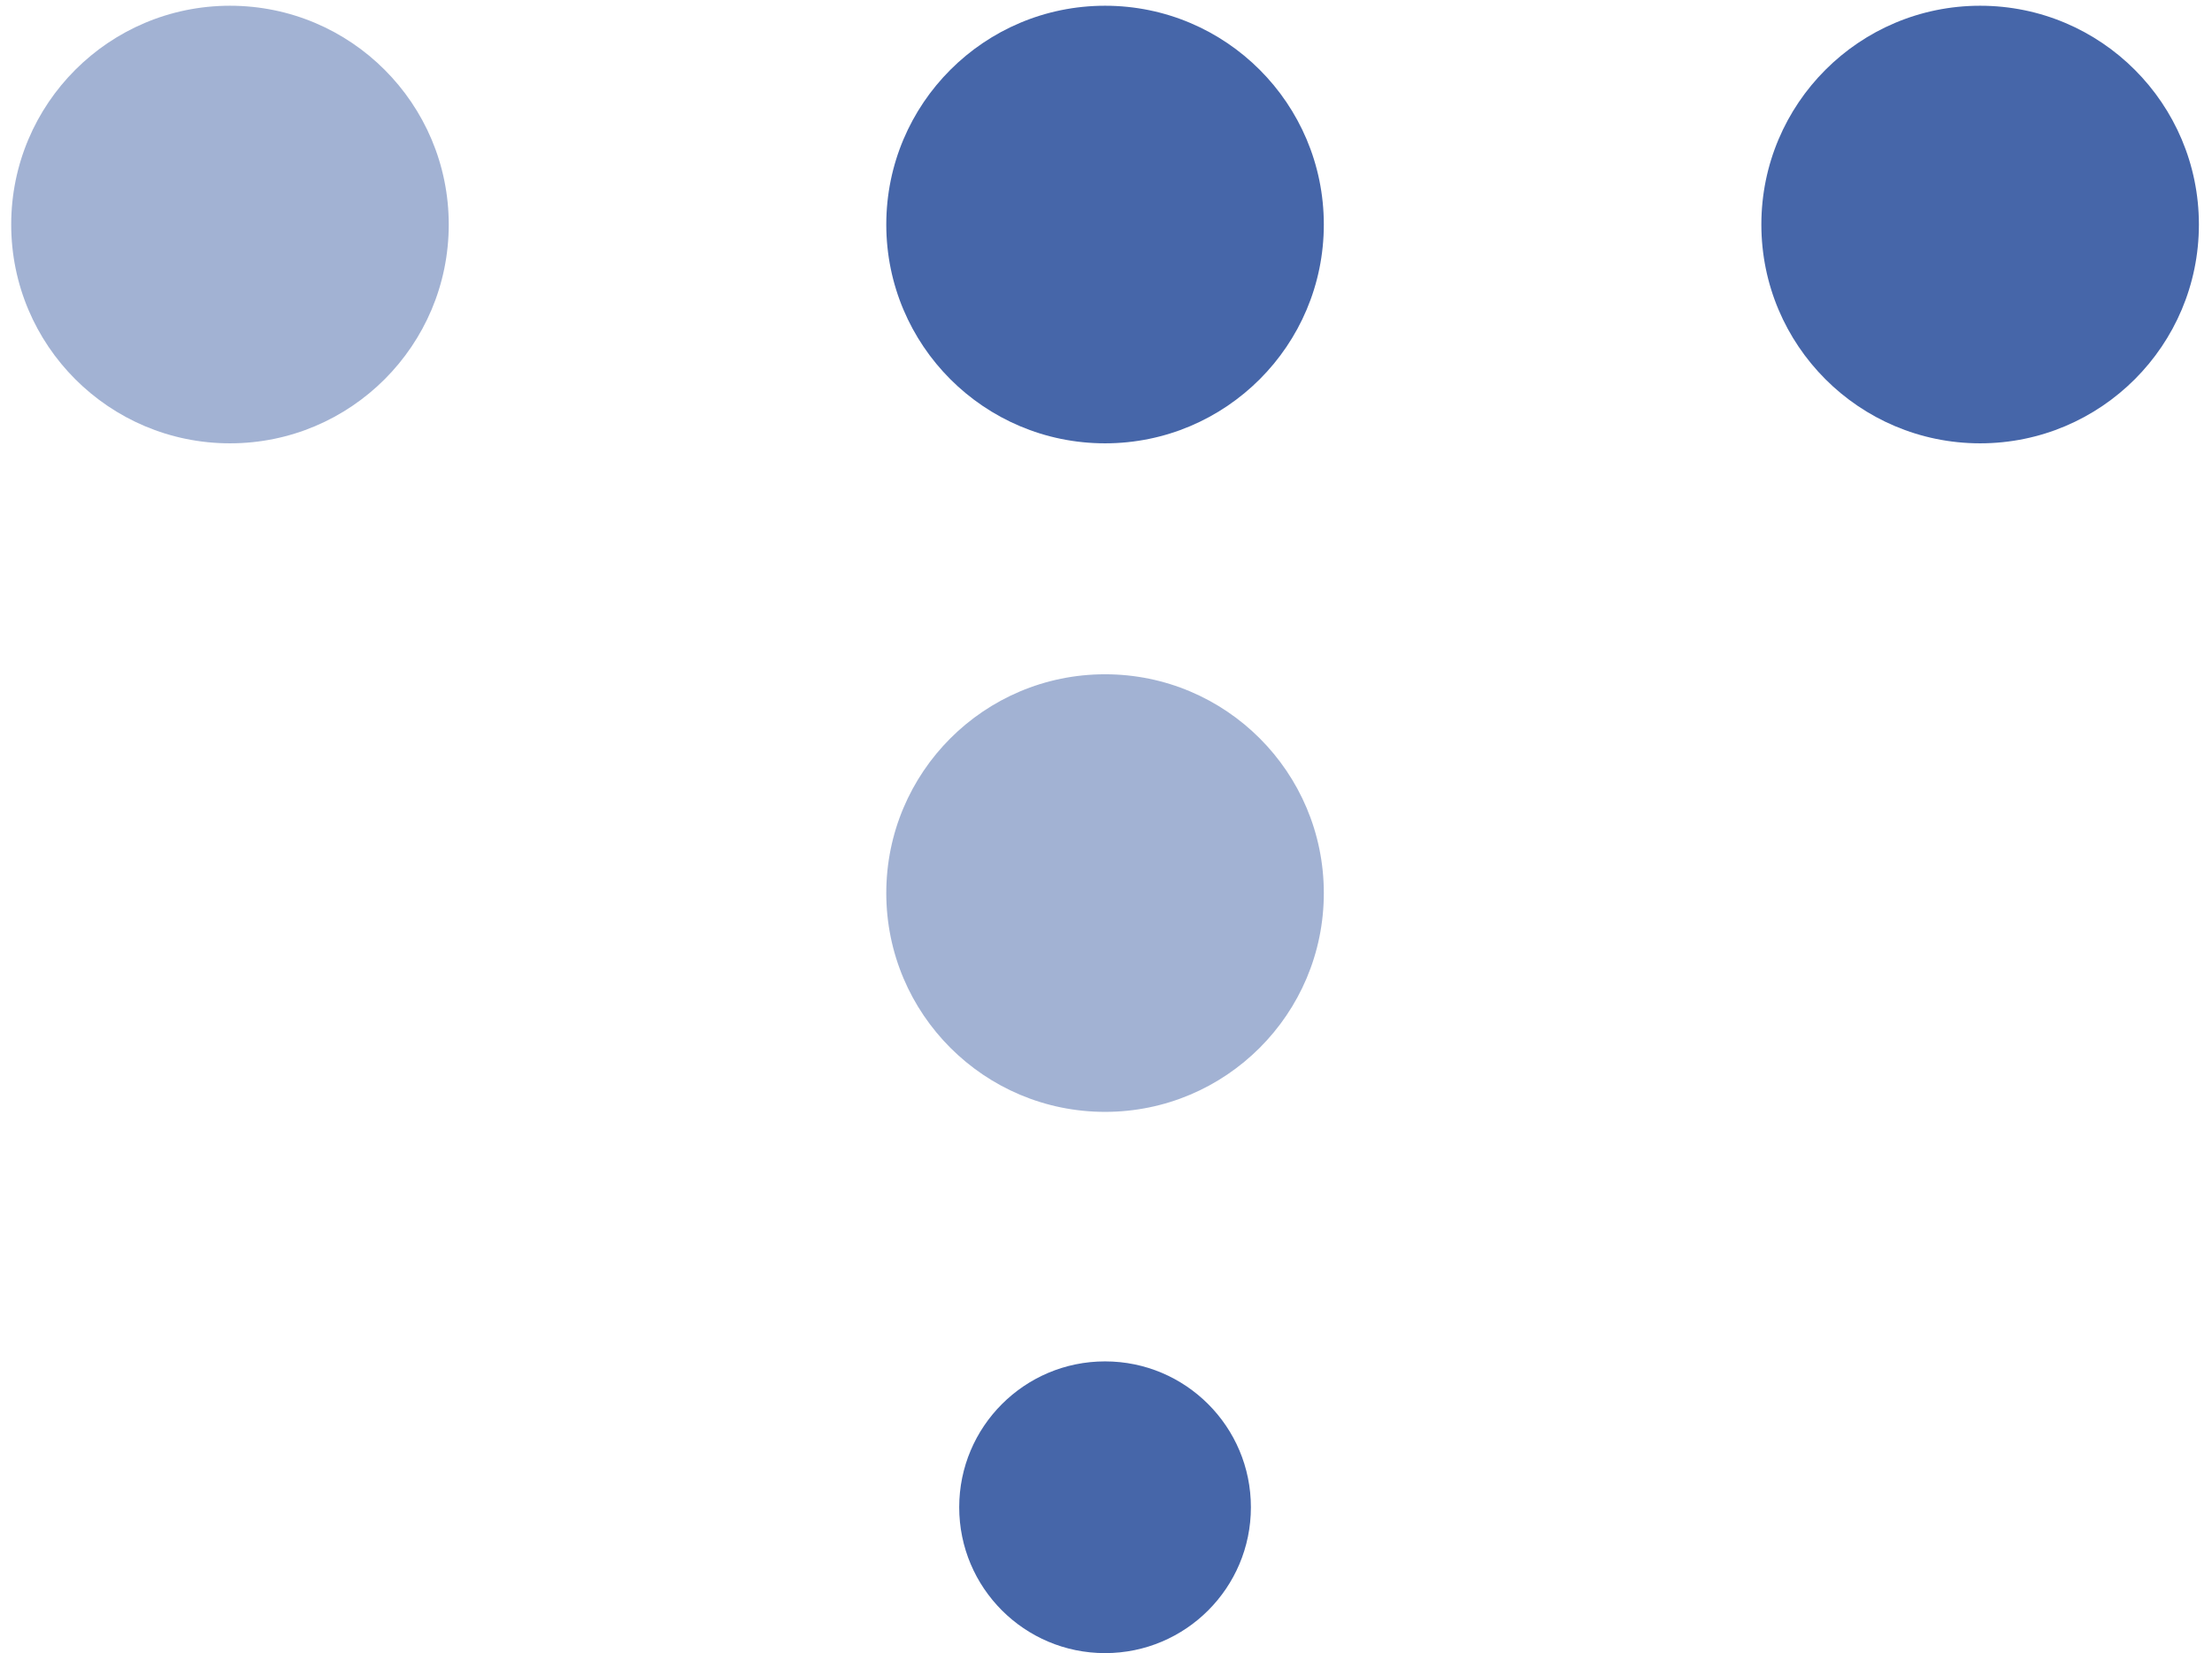 <svg width="91" height="68" viewBox="0 0 91 68" fill="none" xmlns="http://www.w3.org/2000/svg">
<circle opacity="0.5" r="9" transform="matrix(1 0 0 -1 9.461 9.236)" fill="#4666A9"/>
<circle r="9" transform="matrix(1 0 0 -1 45.461 9.236)" fill="#4666A9"/>
<circle r="9" transform="matrix(1 0 0 -1 81.461 9.236)" fill="#4666A9"/>
<circle r="6" transform="matrix(1 0 0 -1 45.461 62)" fill="#4666A9"/>
<circle opacity="0.5" r="9" transform="matrix(1 0 0 -1 45.461 36.736)" fill="#4666A9"/>
</svg>
